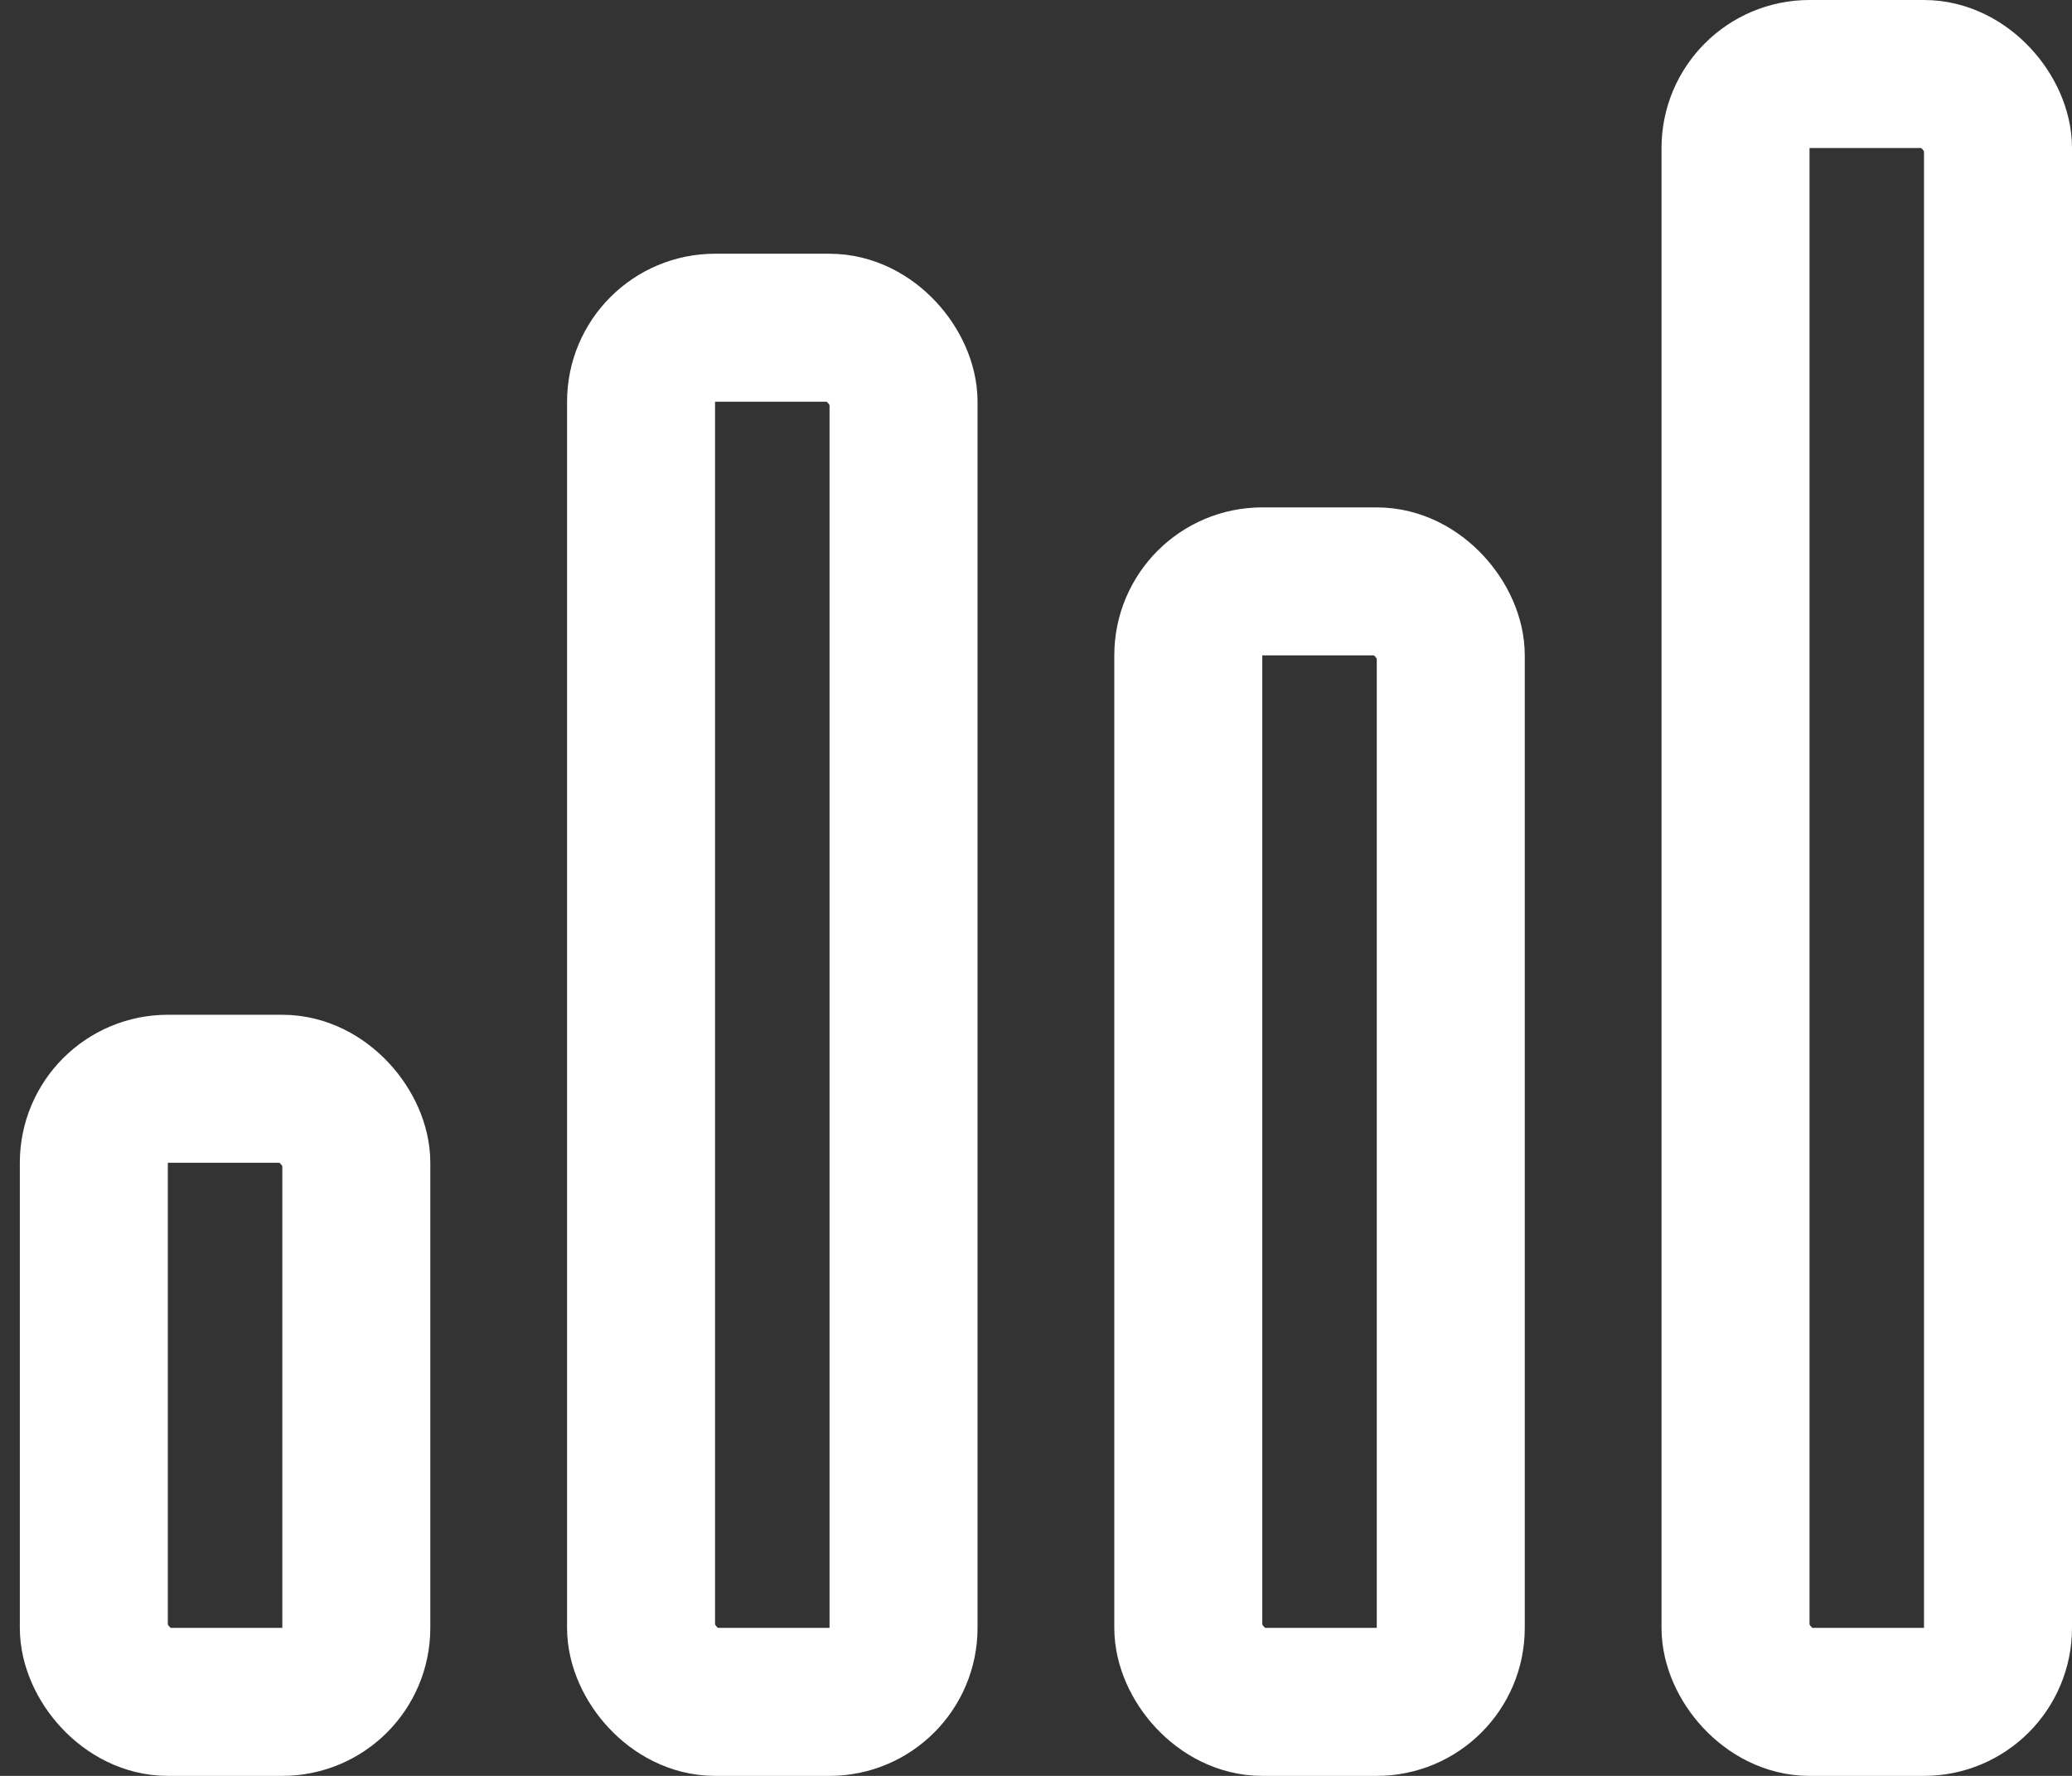 <svg width="28" height="24" viewBox="0 0 28 24" fill="none" xmlns="http://www.w3.org/2000/svg">
<rect x="0" y="0" width="28" height="24" fill="#333333" stroke="none"/>
<rect x="1.268" y="14.714" width="3.547" height="8.286" rx="1" stroke="white" stroke-width="2"/>
<rect x="8.663" y="4.429" width="3.547" height="18.571" rx="1" stroke="white" stroke-width="2"/>
<rect x="16.058" y="7.857" width="3.547" height="15.143" rx="1" stroke="white" stroke-width="2"/>
<rect x="23.453" y="1" width="3.547" height="22" rx="1" stroke="white" stroke-width="2"/>
</svg>
